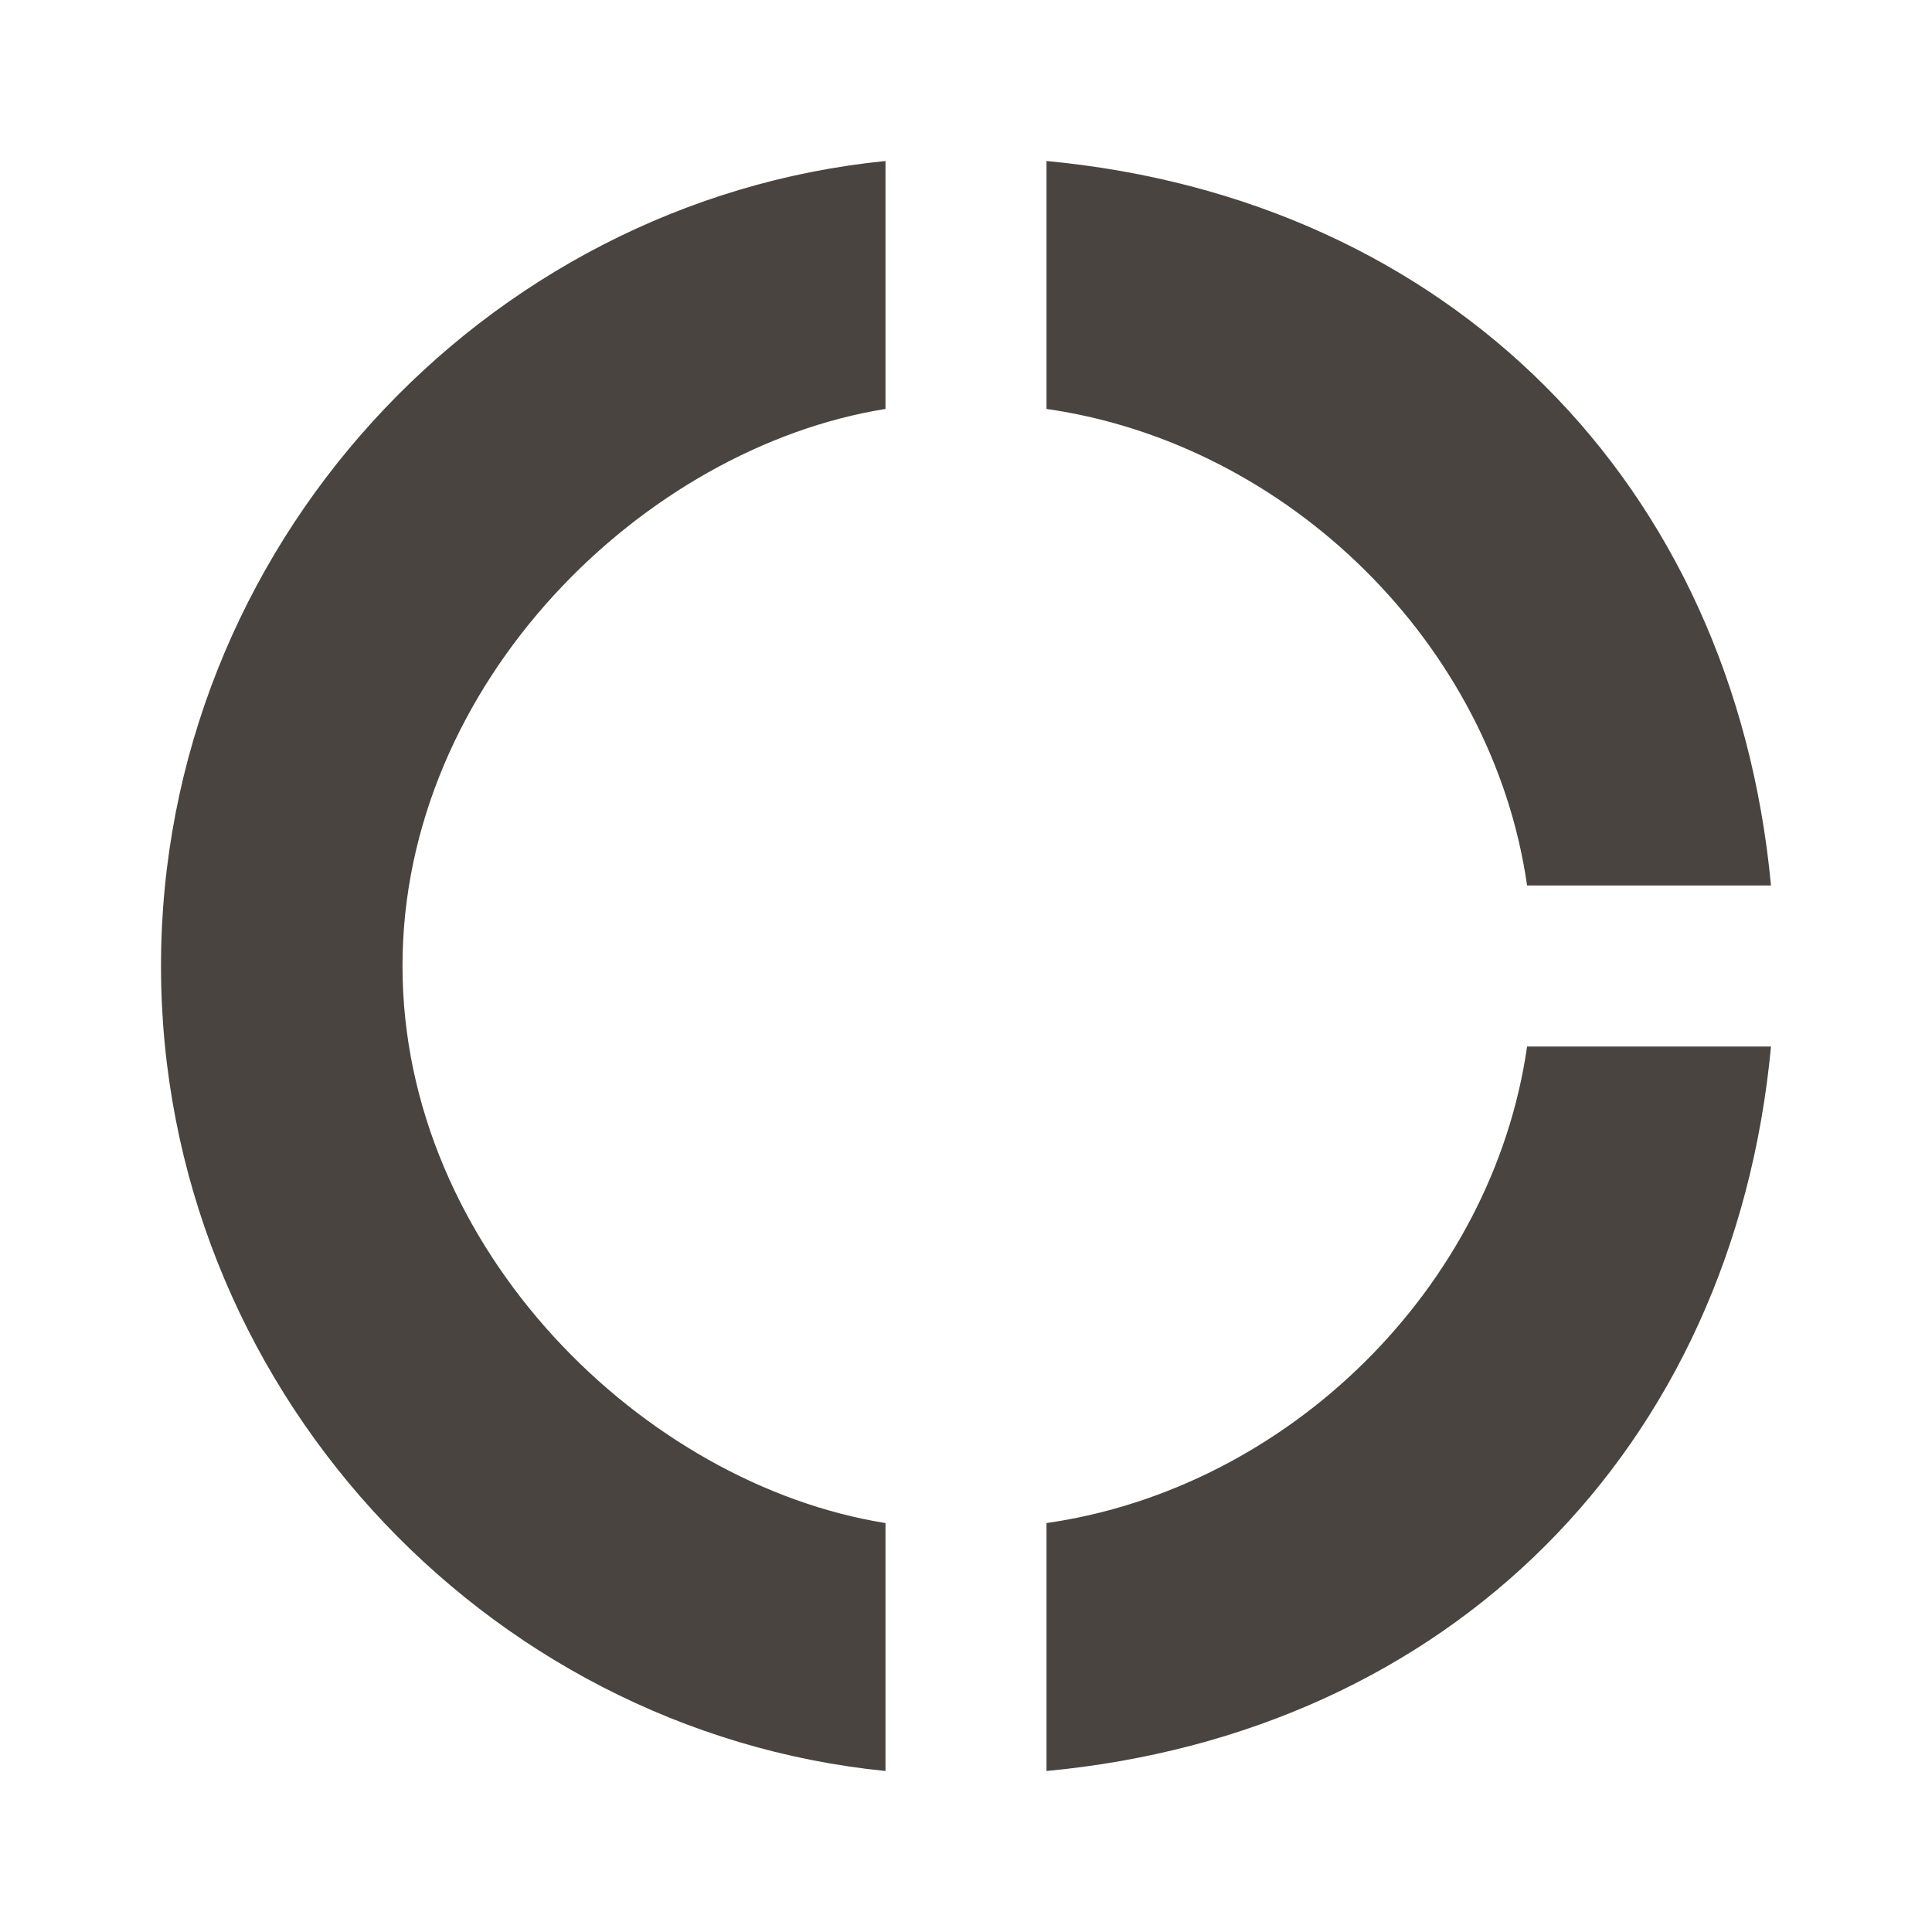 <svg  fill="#494440" xmlns="http://www.w3.org/2000/svg" width="24" height="24" viewBox="0 0 24 24"><path d="M11 5.08V2c-5 .5-9 4.81-9 10s4 9.5 9 10v-3.08c-3-.48-6-3.4-6-6.92s3-6.44 6-6.92zM18.97 11H22c-.47-5-4-8.53-9-9v3.08C16 5.51 18.54 8 18.97 11zM13 18.92V22c5-.47 8.53-4 9-9h-3.03c-.43 3-2.97 5.49-5.97 5.92z"/></svg>